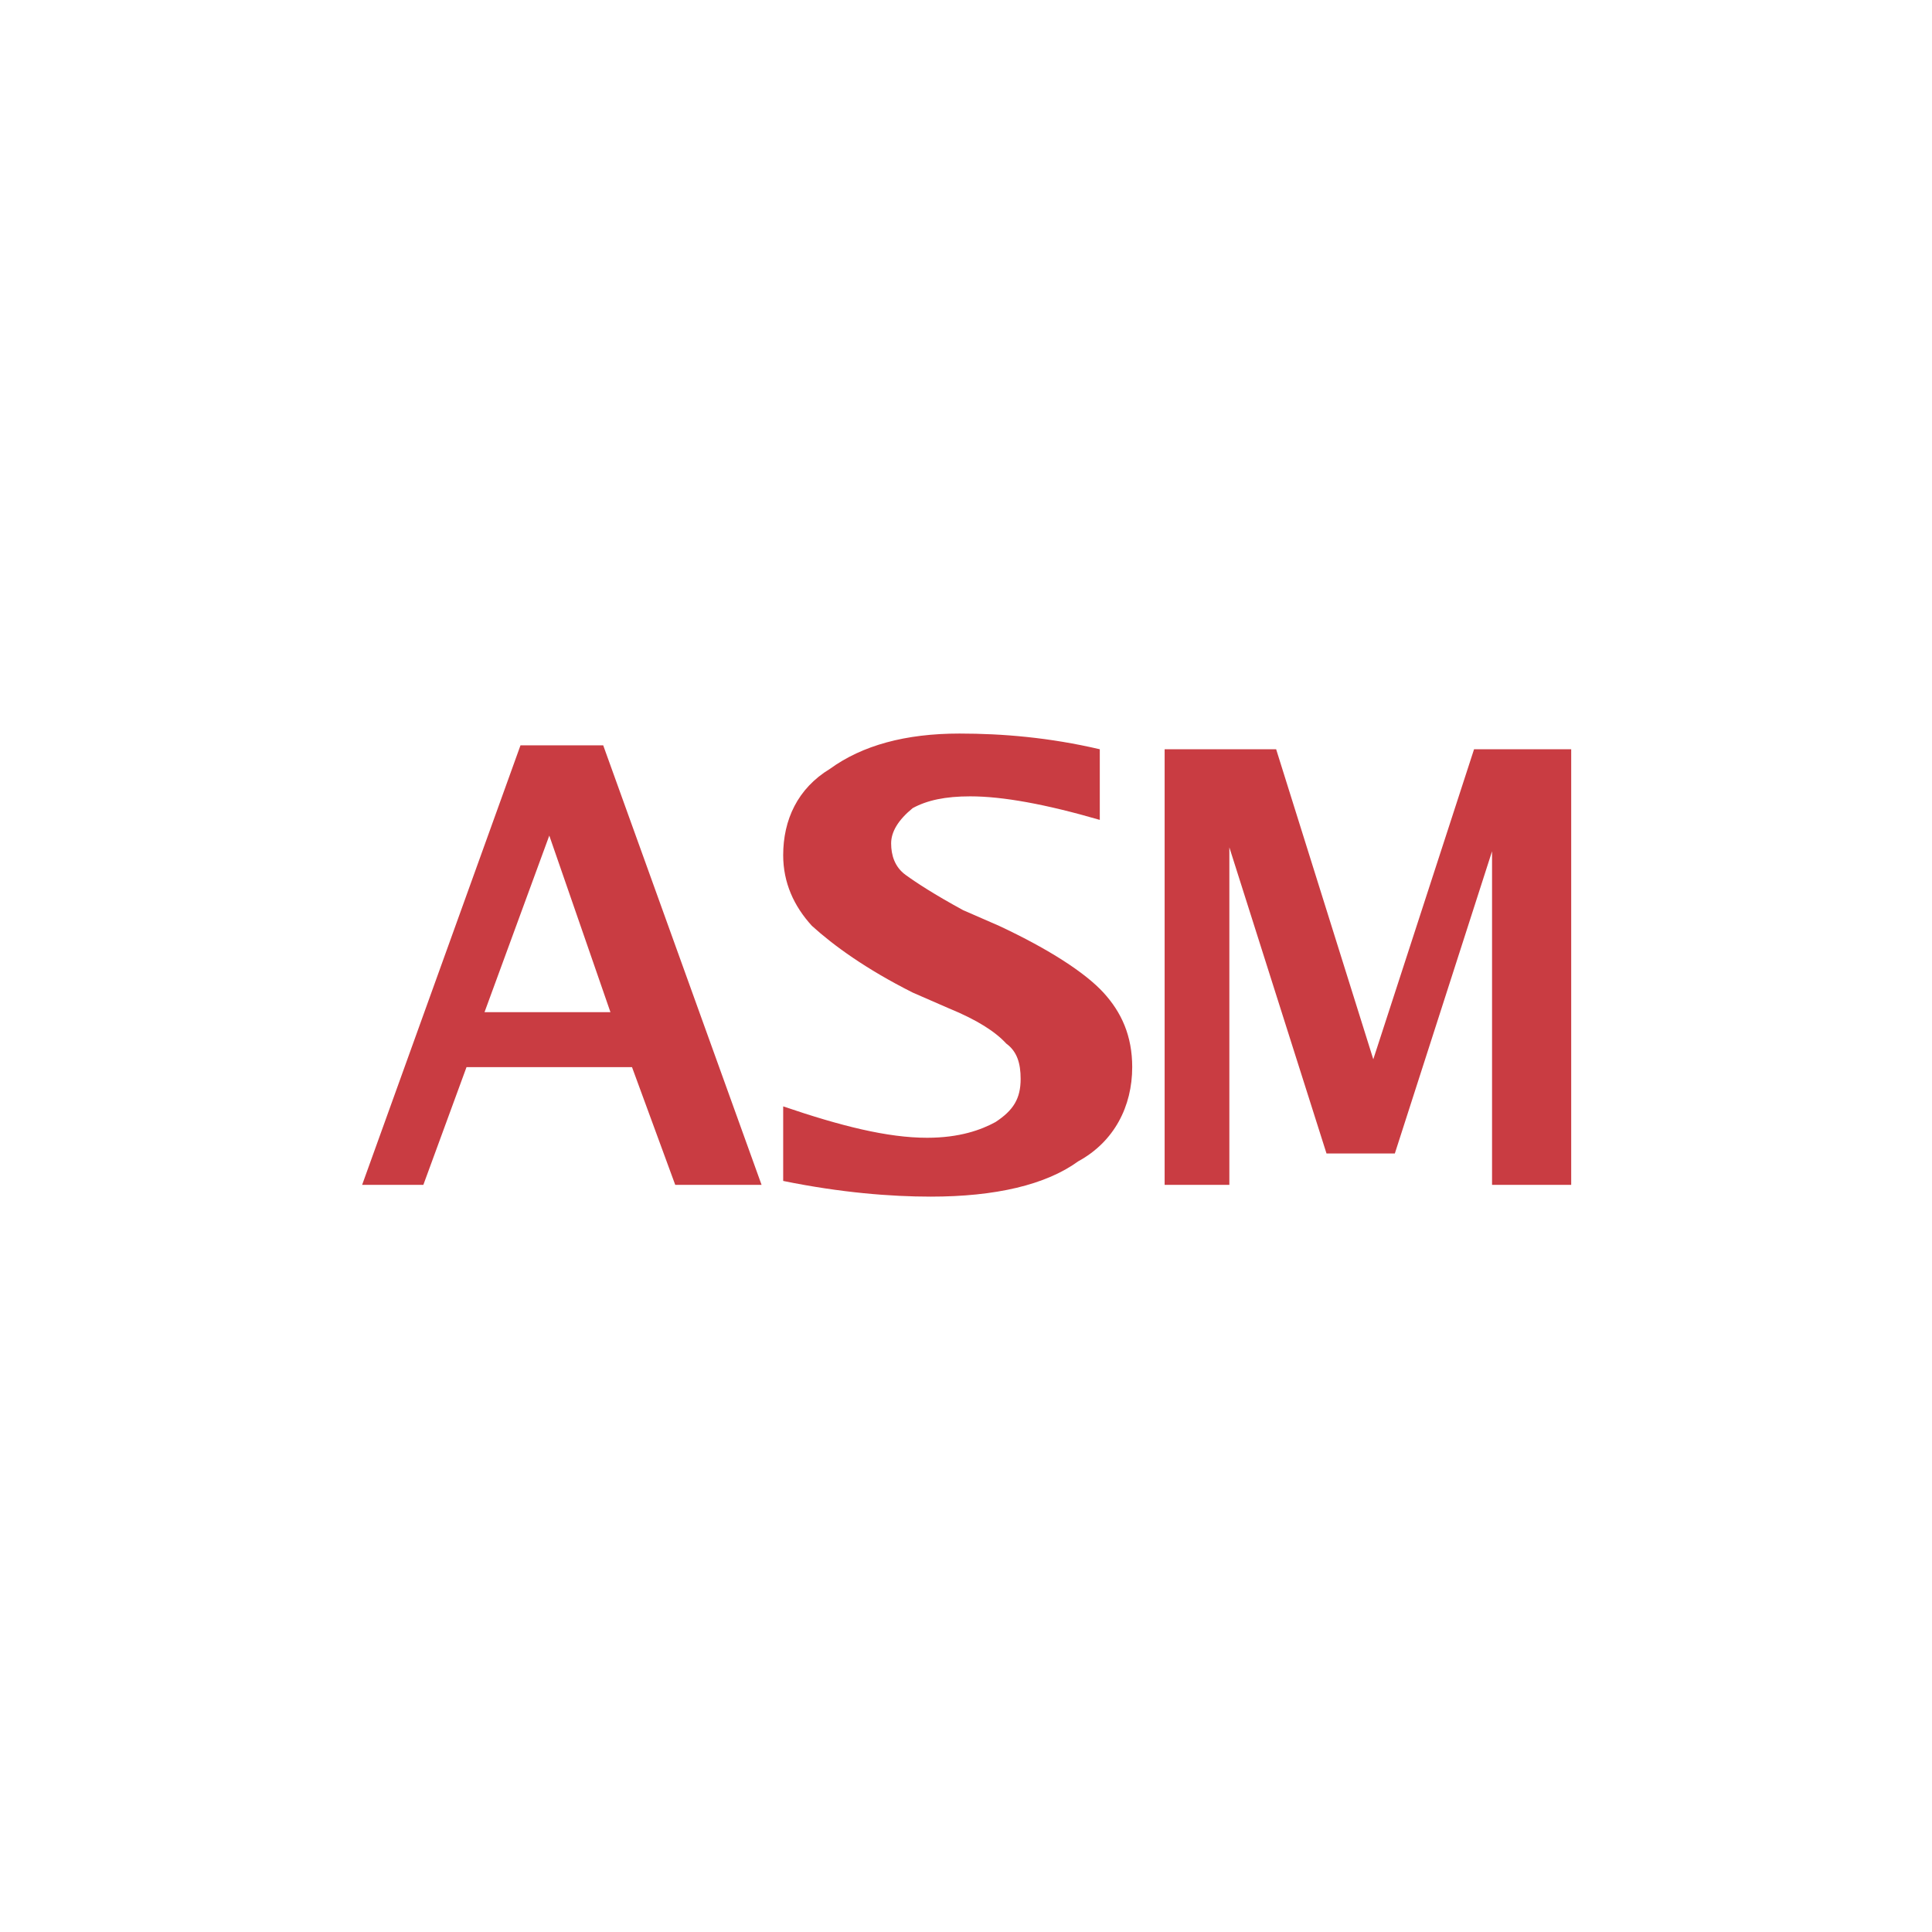 <svg xmlns="http://www.w3.org/2000/svg" viewBox="0 0 32 32"><path fill="#C93C42" d="M5.998 19.625l2.623-7.28h1.37l2.623 7.28h-1.43l-.716-1.95H7.727l-.715 1.95H5.998zm2.027-2.86h2.086L9.098 13.84l-1.073 2.925zm4.947 2.795v-1.235c.953.325 1.728.52 2.384.52.536 0 .894-.13 1.132-.26.298-.195.417-.39.417-.715 0-.26-.06-.455-.238-.585-.179-.195-.477-.39-.954-.585l-.596-.26c-.775-.39-1.311-.78-1.669-1.105-.298-.325-.476-.715-.476-1.17 0-.585.238-1.105.774-1.43.537-.39 1.252-.585 2.146-.585.715 0 1.49.065 2.324.26v1.17c-.894-.26-1.609-.39-2.145-.39-.417 0-.715.065-.954.195-.238.195-.357.39-.357.585 0 .195.06.39.238.52.179.13.477.325.954.585l.596.26c.834.39 1.43.78 1.728 1.105.298.325.477.715.477 1.235 0 .65-.298 1.235-.894 1.56-.537.39-1.371.585-2.444.585-.655 0-1.49-.065-2.443-.26zm6.318.065V12.41h1.847l1.609 5.135 1.669-5.135h1.609v7.215h-1.311V14.1l-1.61 5.005h-1.132l-1.609-5.07v5.59h-1.073z"/></svg>